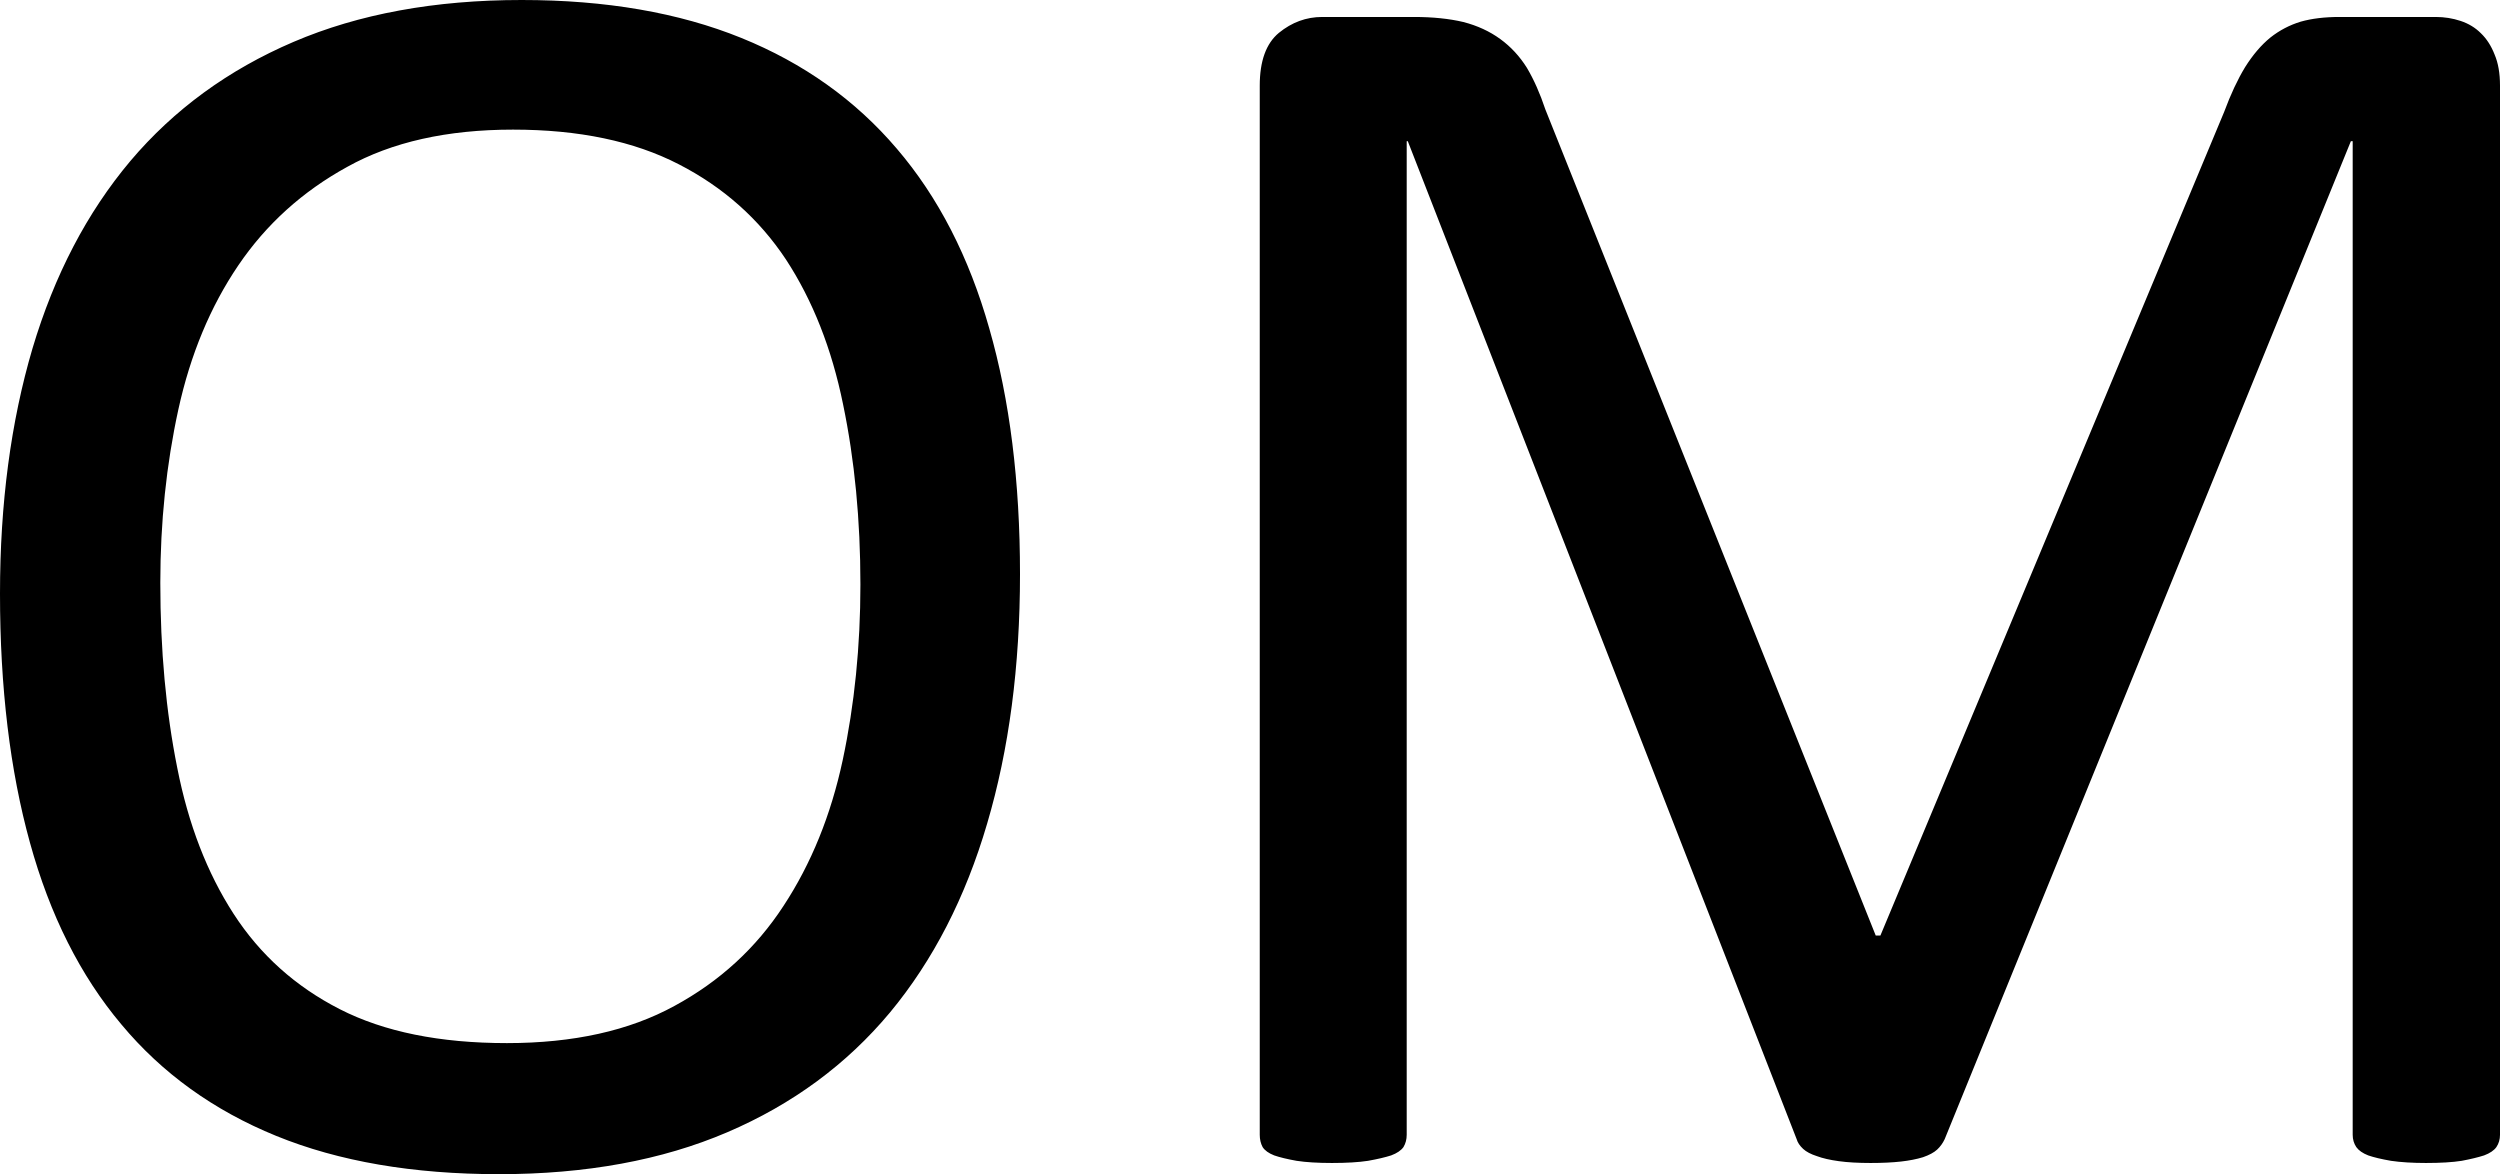 <svg xmlns="http://www.w3.org/2000/svg" viewBox="0 5.44 69.24 32.52" data-asc="0.75" width="69.24" height="32.52"><defs/><g fill="#000000"><g transform="translate(0, 0)"><path d="M28.25 21.34Q28.25 25.17 27.34 28.25Q26.44 31.32 24.65 33.48Q22.85 35.64 20.14 36.80Q17.43 37.96 13.82 37.96Q10.25 37.96 7.65 36.90Q5.05 35.84 3.36 33.81Q1.66 31.79 0.83 28.78Q0 25.78 0 21.88Q0 18.14 0.90 15.09Q1.81 12.04 3.61 9.90Q5.42 7.76 8.13 6.60Q10.84 5.44 14.45 5.44Q17.94 5.44 20.53 6.49Q23.12 7.54 24.84 9.56Q26.56 11.57 27.40 14.54Q28.25 17.50 28.25 21.34M23.83 21.63Q23.83 18.95 23.35 16.64Q22.88 14.33 21.77 12.63Q20.65 10.94 18.80 9.99Q16.94 9.03 14.21 9.03Q11.47 9.03 9.62 10.06Q7.76 11.08 6.60 12.79Q5.44 14.50 4.94 16.78Q4.44 19.07 4.44 21.58Q4.44 24.37 4.91 26.71Q5.37 29.05 6.47 30.75Q7.57 32.45 9.41 33.39Q11.25 34.33 14.04 34.33Q16.80 34.33 18.68 33.30Q20.56 32.28 21.70 30.53Q22.85 28.78 23.34 26.49Q23.83 24.19 23.83 21.63ZM69.24 36.87Q69.24 37.06 69.14 37.21Q69.04 37.35 68.80 37.44Q68.55 37.52 68.18 37.59Q67.80 37.65 67.19 37.65Q66.63 37.65 66.22 37.59Q65.82 37.52 65.59 37.44Q65.36 37.35 65.26 37.21Q65.16 37.06 65.16 36.87L65.16 9.35L65.11 9.35L53.86 36.99Q53.78 37.16 53.65 37.28Q53.52 37.40 53.26 37.49Q53.00 37.57 52.65 37.61Q52.29 37.65 51.81 37.65Q51.29 37.65 50.93 37.60Q50.56 37.55 50.32 37.46Q50.07 37.38 49.94 37.26Q49.80 37.13 49.76 36.99L38.99 9.35L38.96 9.35L38.96 36.87Q38.96 37.06 38.87 37.21Q38.77 37.35 38.53 37.44Q38.28 37.52 37.89 37.59Q37.50 37.65 36.89 37.65Q36.30 37.65 35.91 37.59Q35.52 37.52 35.29 37.44Q35.06 37.35 34.97 37.21Q34.89 37.06 34.89 36.87L34.89 7.81Q34.89 6.79 35.42 6.35Q35.96 5.91 36.62 5.91L39.16 5.91Q39.94 5.91 40.53 6.05Q41.11 6.20 41.55 6.52Q41.99 6.84 42.29 7.32Q42.58 7.81 42.80 8.47L51.95 31.35L52.08 31.35L61.60 8.54Q61.87 7.81 62.18 7.30Q62.50 6.79 62.88 6.48Q63.26 6.18 63.72 6.04Q64.18 5.91 64.79 5.91L67.46 5.91Q67.82 5.91 68.15 6.02Q68.48 6.13 68.71 6.36Q68.95 6.59 69.09 6.95Q69.24 7.30 69.24 7.81L69.24 36.87Z"/></g></g></svg>